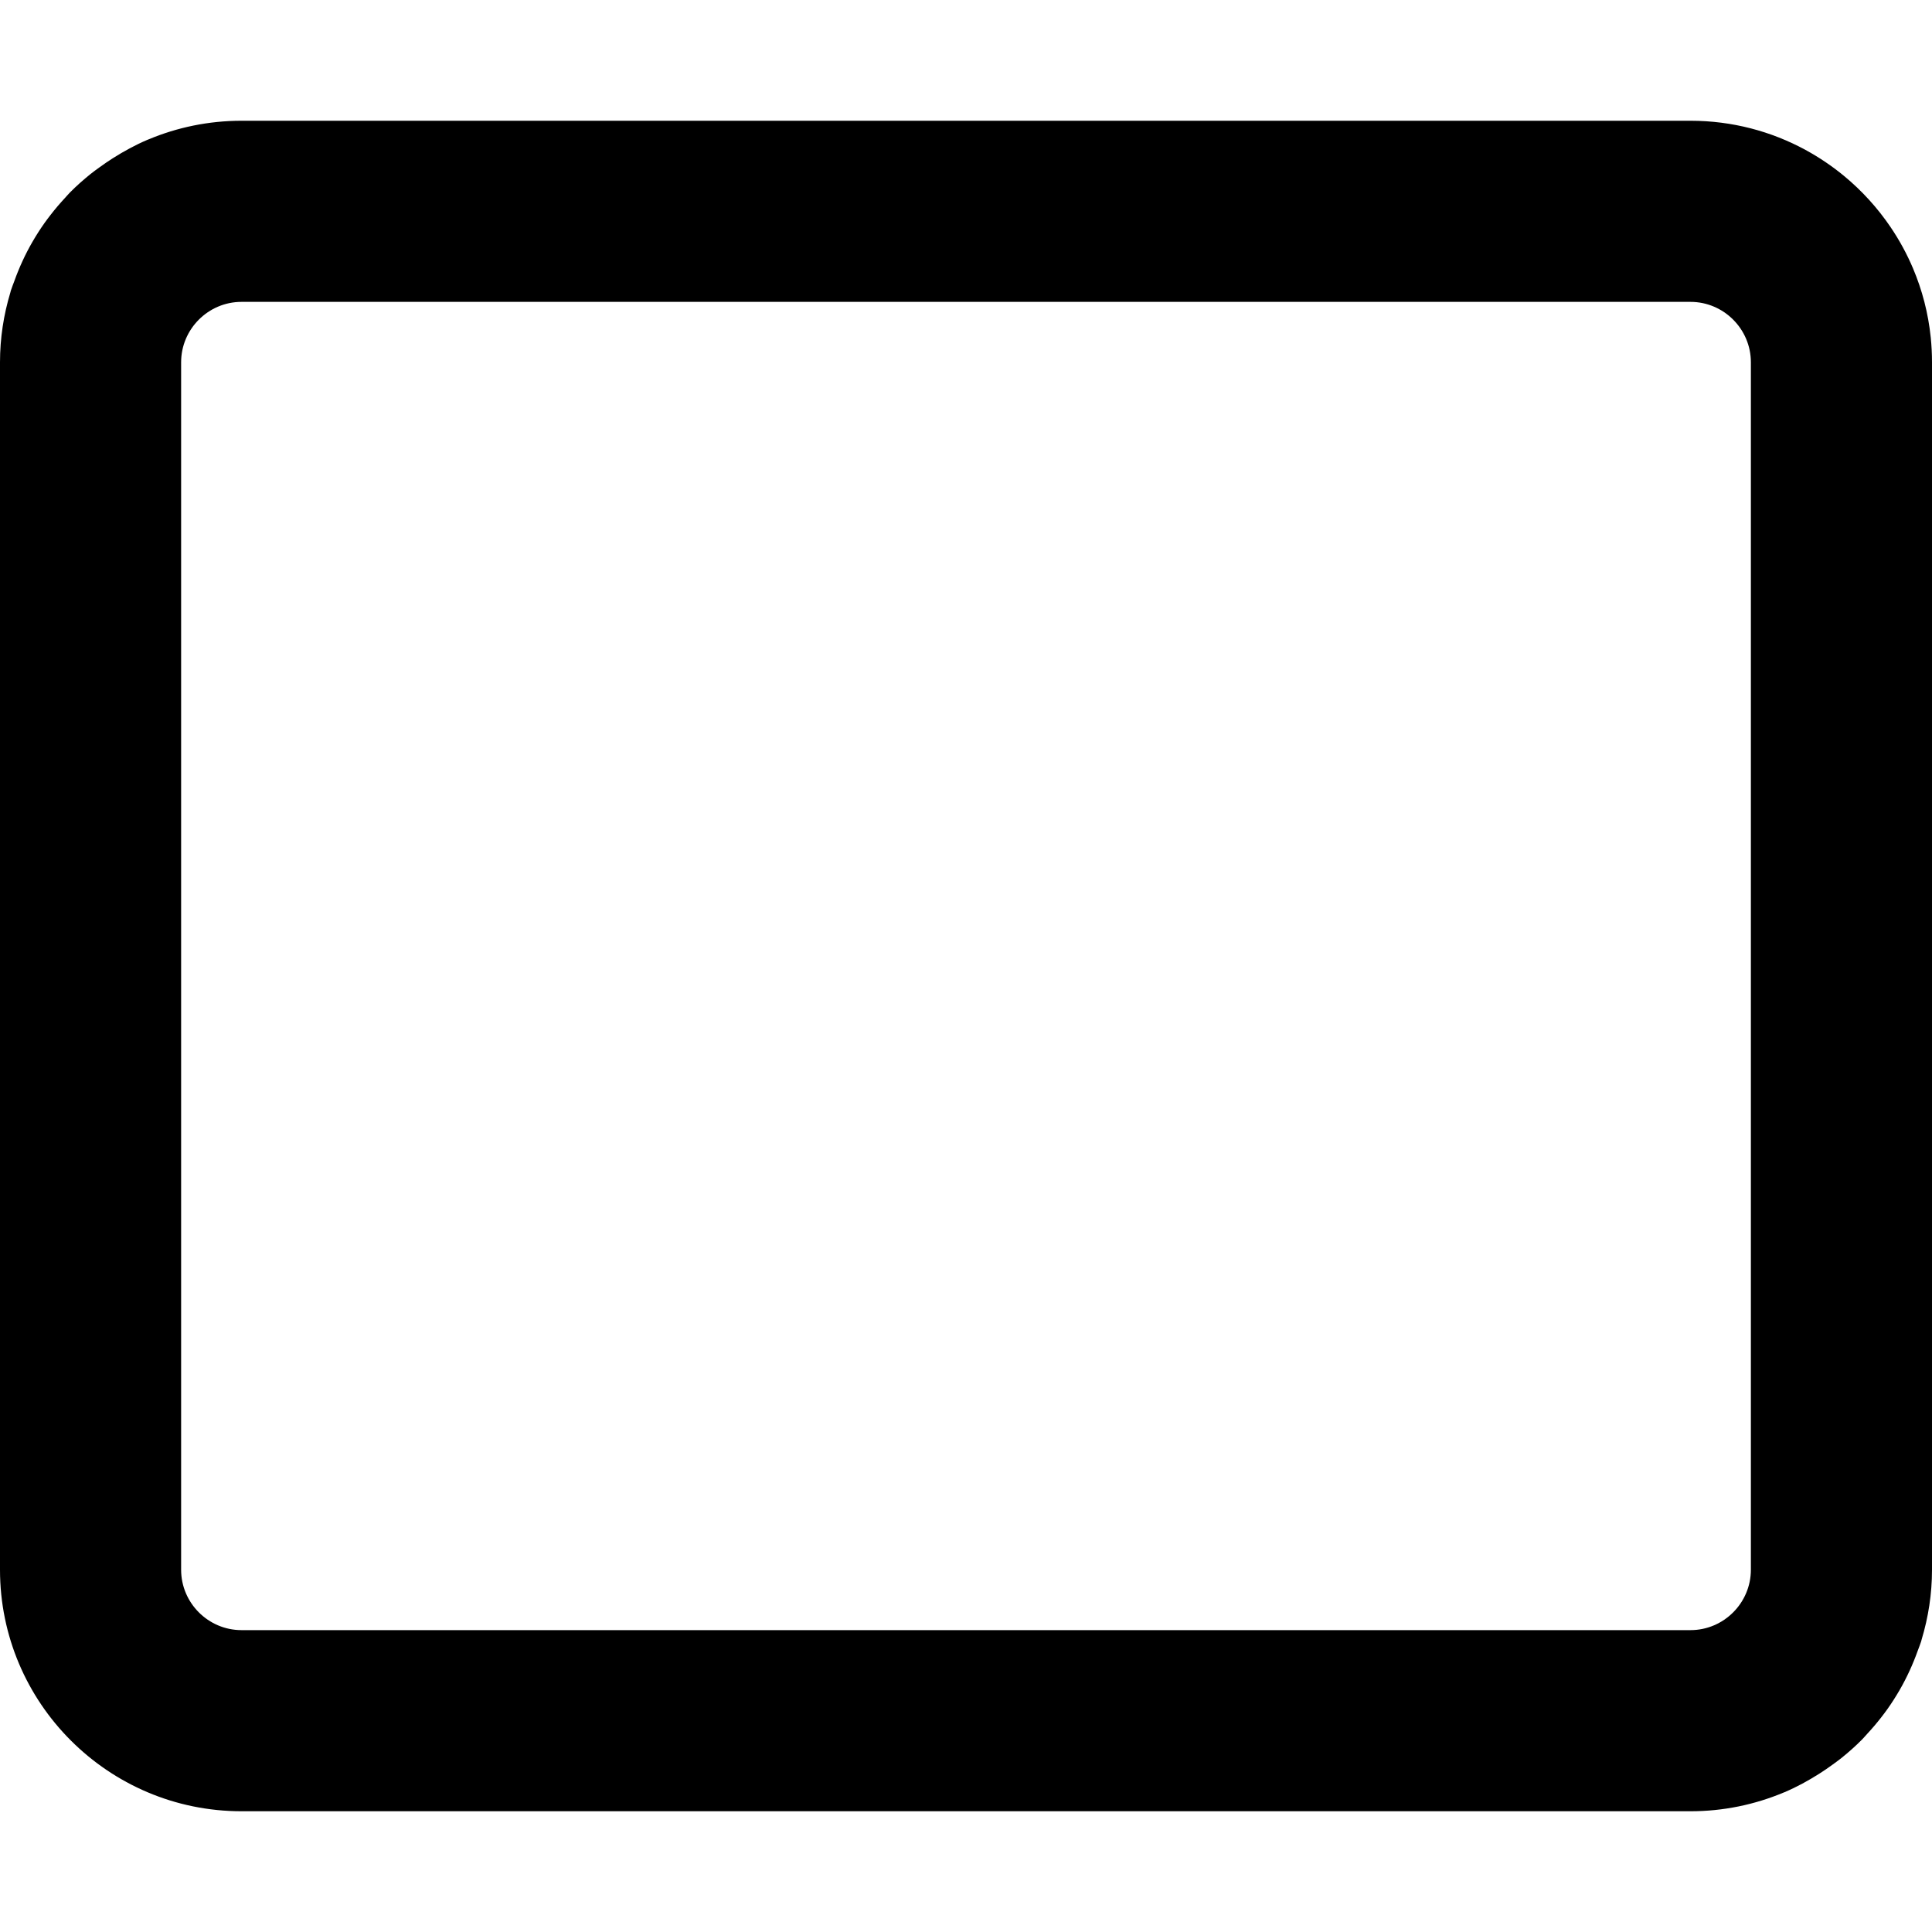 <?xml version="1.0" encoding="UTF-8" standalone="no"?>
<svg
   viewBox="0 0 512 512"
   version="1.1"
   id="svg4"
   sodipodi:docname="window-maximize-regular.svg"
   inkscape:version="1.2.2 (b0a8486541, 2022-12-01)"
   xmlns:inkscape="http://www.inkscape.org/namespaces/inkscape"
   xmlns:sodipodi="http://sodipodi.sourceforge.net/DTD/sodipodi-0.dtd"
   xmlns="http://www.w3.org/2000/svg"
   xmlns:svg="http://www.w3.org/2000/svg">
  <defs
     id="defs8" />
  <sodipodi:namedview
     id="namedview6"
     pagecolor="#ffffff"
     bordercolor="#000000"
     borderopacity="0.25"
     inkscape:showpageshadow="2"
     inkscape:pageopacity="0.0"
     inkscape:pagecheckerboard="0"
     inkscape:deskcolor="#d1d1d1"
     showgrid="false"
     inkscape:zoom="1.5415581"
     inkscape:cx="262.07251"
     inkscape:cy="300.02113"
     inkscape:window-width="1688"
     inkscape:window-height="973"
     inkscape:window-x="208"
     inkscape:window-y="83"
     inkscape:window-maximized="1"
     inkscape:current-layer="svg4" />
  <!--! Font Awesome Pro 6.4.0 by @fontawesome - https://fontawesome.com License - https://fontawesome.com/license (Commercial License) Copyright 2023 Fonticons, Inc. -->
  <path
     id="path2"
     d="M 64 32 C 55.268 32 46.945 33.766 39.355 36.943 C 39.259 36.984 39.159 37.016 39.062 37.057 C 35.848 38.421 32.804 40.094 29.883 41.943 C 28.703 42.7 27.54 43.479 26.414 44.307 C 25.585 44.911 24.749 45.506 23.951 46.148 C 22.055 47.683 20.228 49.297 18.518 51.029 C 18.066 51.486 17.66 51.985 17.223 52.455 C 15.881 53.896 14.605 55.396 13.396 56.955 C 12.853 57.658 12.315 58.366 11.801 59.092 C 10.648 60.713 9.581 62.399 8.576 64.129 C 6.674 67.425 5.077 70.906 3.779 74.537 C 3.484 75.365 3.138 76.169 2.875 77.012 C 2.82 77.187 2.789 77.373 2.736 77.549 C 0.973 83.396 0 89.584 0 96 L 0 224 L 0 288 L 0 416 C 0 451.3 28.7 480 64 480 L 448 480 C 456.732 480 465.055 478.234 472.645 475.057 C 472.741 475.016 472.841 474.984 472.938 474.943 C 476.152 473.579 479.196 471.906 482.117 470.057 C 483.297 469.3 484.46 468.521 485.586 467.693 C 486.415 467.089 487.251 466.494 488.049 465.852 C 489.945 464.317 491.772 462.703 493.482 460.971 C 493.934 460.514 494.34 460.015 494.777 459.545 C 496.119 458.104 497.395 456.604 498.604 455.045 C 499.147 454.342 499.685 453.634 500.199 452.908 C 501.352 451.287 502.419 449.601 503.424 447.871 C 505.326 444.575 506.923 441.094 508.221 437.463 C 508.516 436.635 508.862 435.831 509.125 434.988 C 509.18 434.813 509.21 434.627 509.264 434.451 C 511.027 428.604 512 422.416 512 416 L 512 288 L 512 224 L 512 96 C 512 93.794 511.889 91.614 511.67 89.465 C 511.013 83.017 509.396 76.848 506.965 71.107 C 505.344 67.28 503.359 63.644 501.057 60.238 C 497.603 55.13 493.434 50.544 488.691 46.629 C 485.53 44.019 482.113 41.707 478.486 39.734 C 469.419 34.803 459.031 32 448 32 L 64 32 z M 64 80 L 448 80 C 456.8 80 464 87.2 464 96 L 464 224 L 464 288 L 464 416 C 464 424.8 456.8 432 448 432 L 64 432 C 55.2 432 48 424.8 48 416 L 48 288 L 48 224 L 48 96 C 48 87.2 55.2 80 64 80 z " />
</svg>
